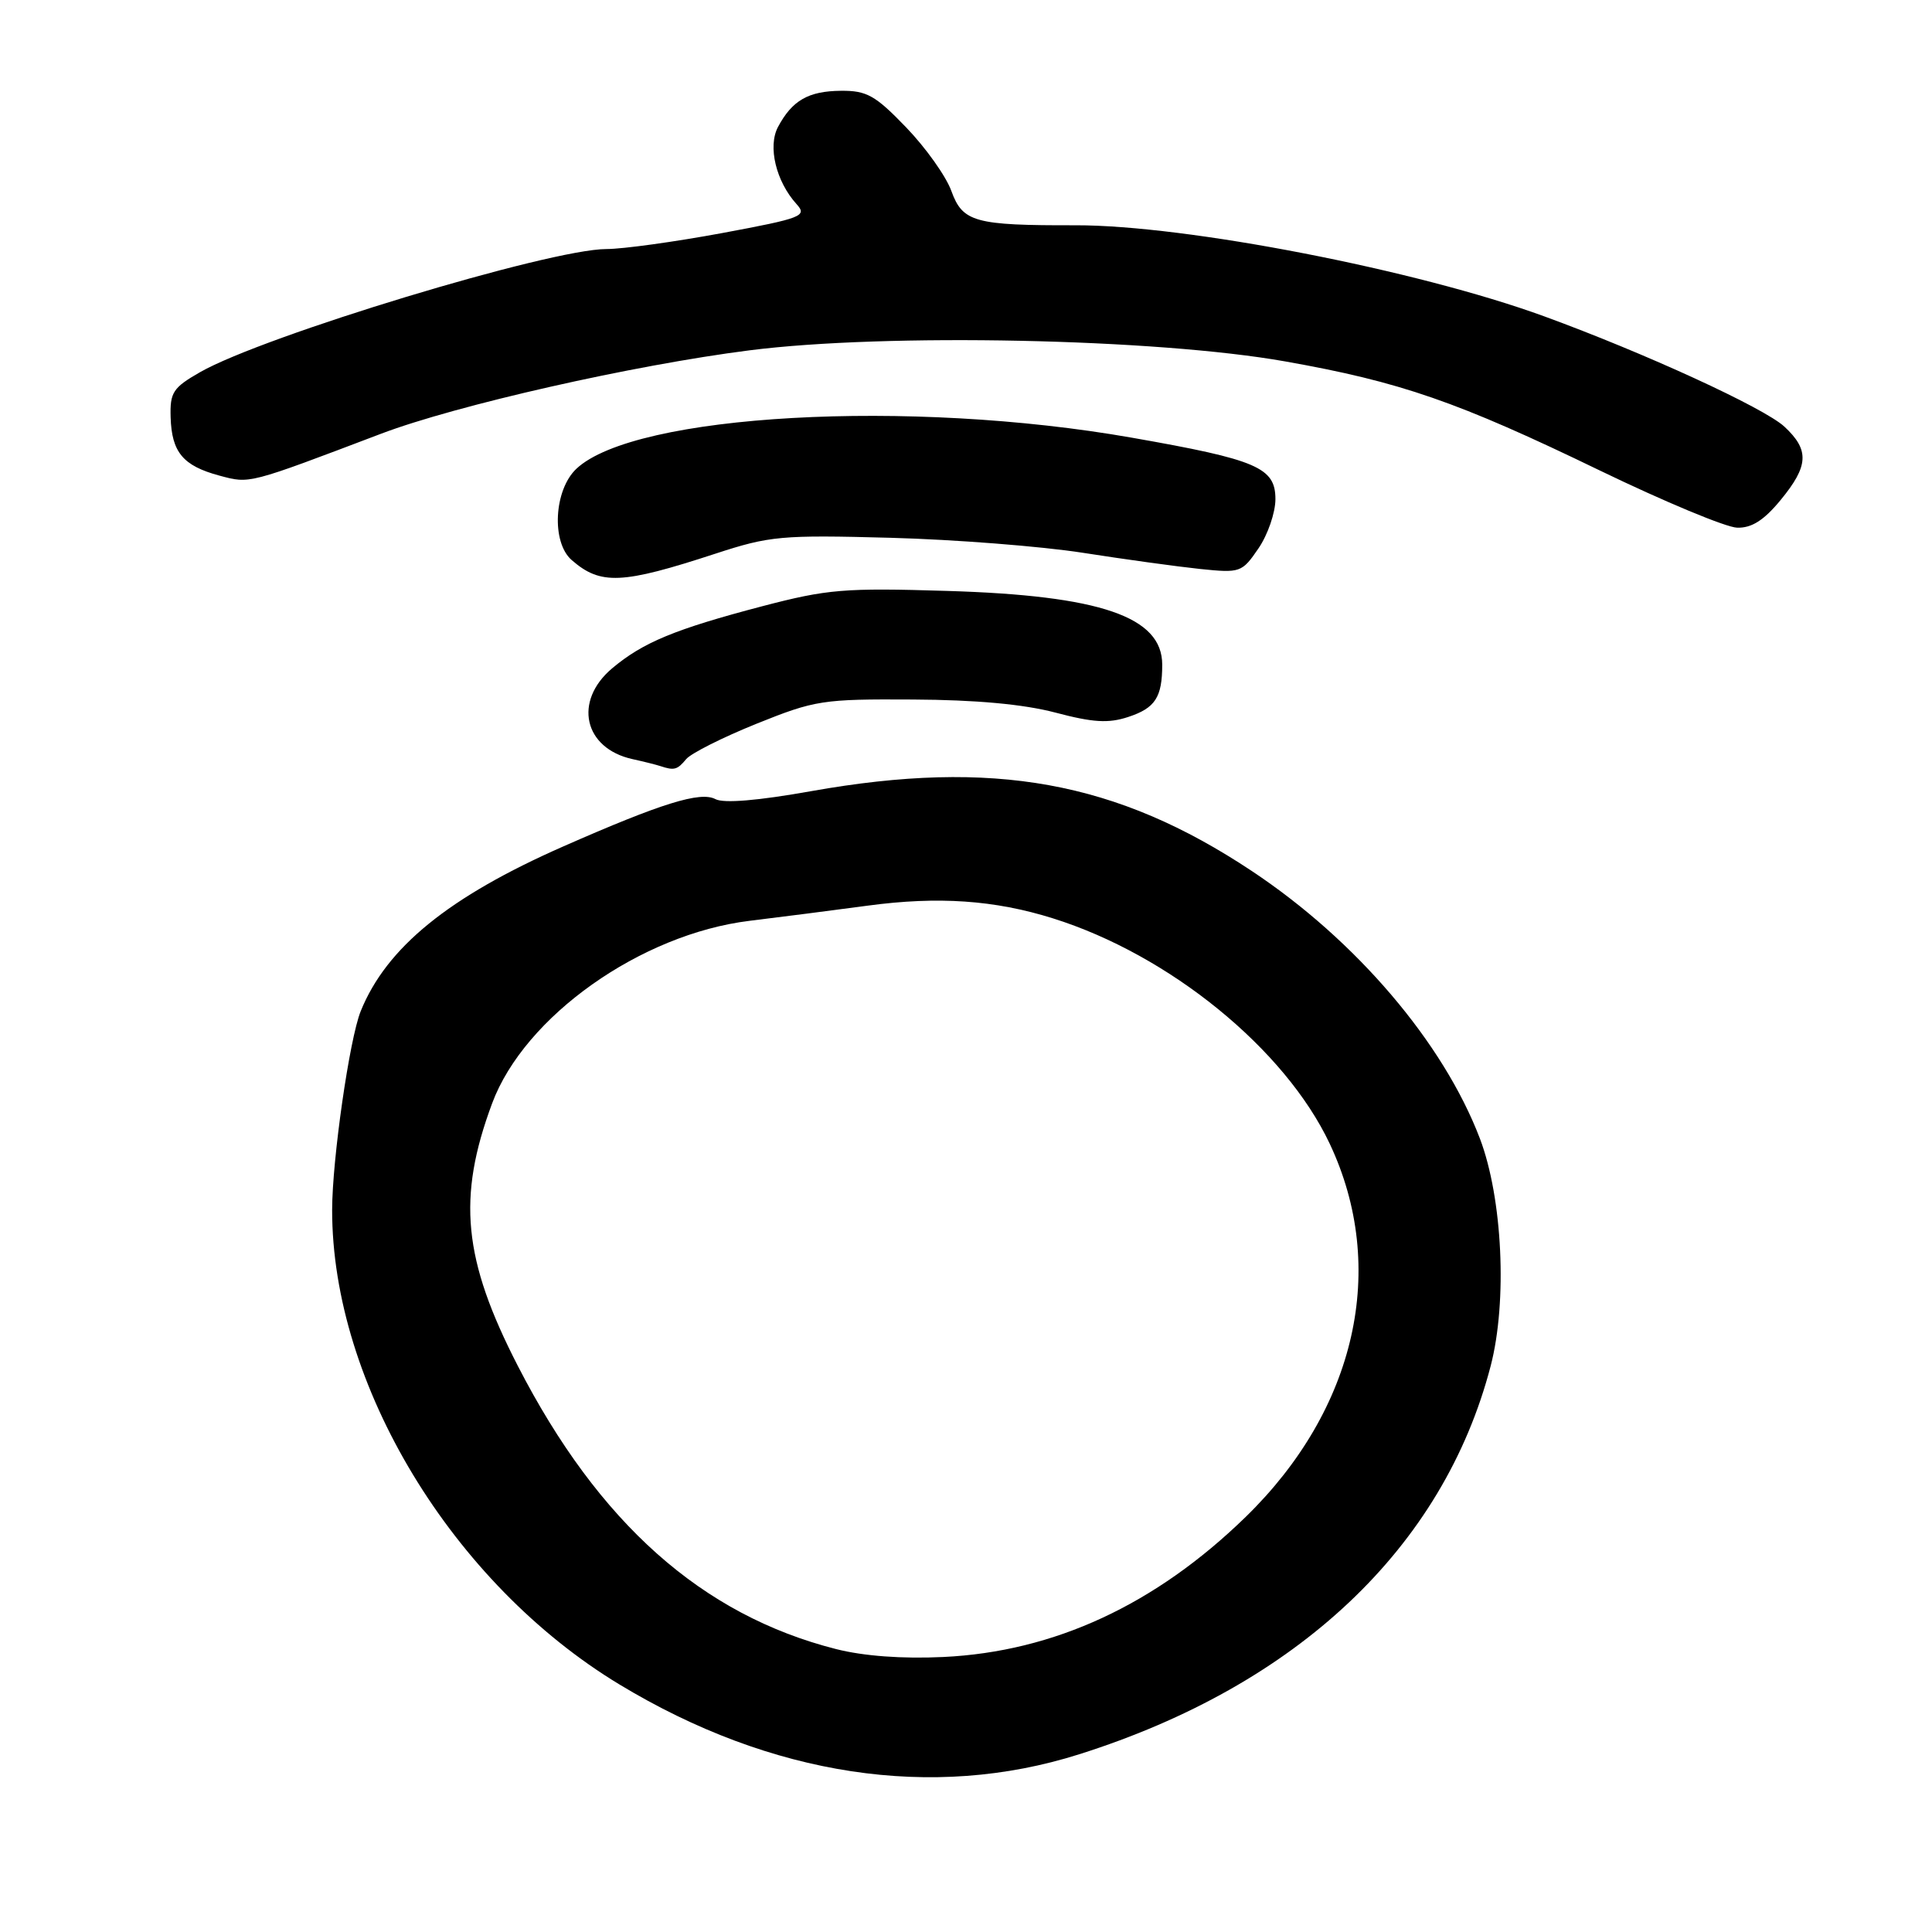 <?xml version="1.0" encoding="UTF-8" standalone="no"?>
<!DOCTYPE svg PUBLIC "-//W3C//DTD SVG 1.1//EN" "http://www.w3.org/Graphics/SVG/1.1/DTD/svg11.dtd" >
<svg xmlns="http://www.w3.org/2000/svg" xmlns:xlink="http://www.w3.org/1999/xlink" version="1.1" viewBox="0 0 256 256">
 <g >
 <path fill="currentColor"
d=" M 143.00 232.45 C 171.93 223.30 191.25 205.07 197.52 181.00 C 199.75 172.44 199.10 158.77 196.09 150.85 C 191.24 138.15 179.71 124.61 165.88 115.42 C 147.95 103.50 131.60 100.54 107.50 104.83 C 100.44 106.09 95.89 106.47 94.80 105.89 C 92.81 104.83 87.67 106.42 74.65 112.15 C 59.45 118.84 51.20 125.55 47.79 134.00 C 46.31 137.68 44.02 153.62 44.01 160.30 C 43.98 183.45 59.94 209.81 82.08 223.20 C 102.19 235.36 123.57 238.61 143.00 232.45 Z  M 90.92 100.59 C 91.56 99.82 95.75 97.71 100.24 95.90 C 107.99 92.78 108.99 92.62 120.94 92.69 C 129.30 92.73 135.62 93.31 139.84 94.42 C 144.83 95.74 146.87 95.87 149.50 95.00 C 153.08 93.82 154.00 92.40 154.00 88.07 C 154.00 81.72 145.83 78.91 125.50 78.30 C 111.86 77.88 109.64 78.07 101.00 80.33 C 89.46 83.36 85.20 85.12 81.12 88.55 C 75.95 92.90 77.35 99.17 83.82 100.59 C 85.29 100.91 86.95 101.33 87.50 101.51 C 89.33 102.12 89.75 102.01 90.92 100.59 Z  M 94.78 73.37 C 102.00 71.01 103.51 70.87 118.00 71.26 C 126.53 71.49 138.00 72.39 143.50 73.25 C 149.00 74.11 155.97 75.07 159.00 75.39 C 164.35 75.94 164.56 75.87 166.75 72.67 C 167.99 70.86 169.00 67.92 169.00 66.14 C 169.00 61.95 166.58 60.91 150.00 58.00 C 120.51 52.81 84.11 54.85 76.38 62.11 C 73.40 64.91 73.04 71.85 75.75 74.21 C 79.58 77.55 82.40 77.42 94.78 73.37 Z  M 235.93 66.27 C 239.67 61.73 239.78 59.63 236.44 56.53 C 233.75 54.04 217.96 46.79 204.60 41.91 C 187.74 35.76 157.17 29.82 142.50 29.85 C 129.18 29.88 127.56 29.43 126.07 25.33 C 125.37 23.37 122.67 19.58 120.08 16.89 C 115.99 12.64 114.85 12.00 111.43 12.03 C 107.11 12.07 104.97 13.30 103.09 16.82 C 101.71 19.41 102.82 24.04 105.56 27.06 C 106.98 28.63 106.28 28.91 95.70 30.88 C 89.44 32.04 82.53 33.00 80.35 33.00 C 72.86 33.00 34.93 44.50 26.50 49.32 C 22.92 51.37 22.51 52.00 22.61 55.29 C 22.75 59.93 24.25 61.72 29.07 63.02 C 33.13 64.11 32.77 64.20 50.50 57.47 C 60.47 53.69 83.91 48.38 99.32 46.42 C 117.38 44.12 153.22 44.86 170.30 47.89 C 185.58 50.60 193.12 53.21 212.00 62.35 C 220.53 66.47 228.70 69.88 230.18 69.92 C 232.10 69.98 233.72 68.95 235.93 66.27 Z  M 110.78 218.51 C 93.02 214.00 79.32 201.81 68.62 181.00 C 61.36 166.88 60.56 158.70 65.21 146.20 C 69.49 134.68 84.90 123.77 99.34 122.01 C 103.28 121.53 110.33 120.63 115.00 120.00 C 124.30 118.75 131.79 119.26 139.50 121.68 C 154.96 126.52 170.28 139.00 176.20 151.56 C 183.94 167.98 179.72 186.72 165.06 201.00 C 153.10 212.64 139.68 218.86 125.00 219.56 C 119.56 219.82 114.44 219.44 110.78 218.51 Z "/>
</g>
</svg>